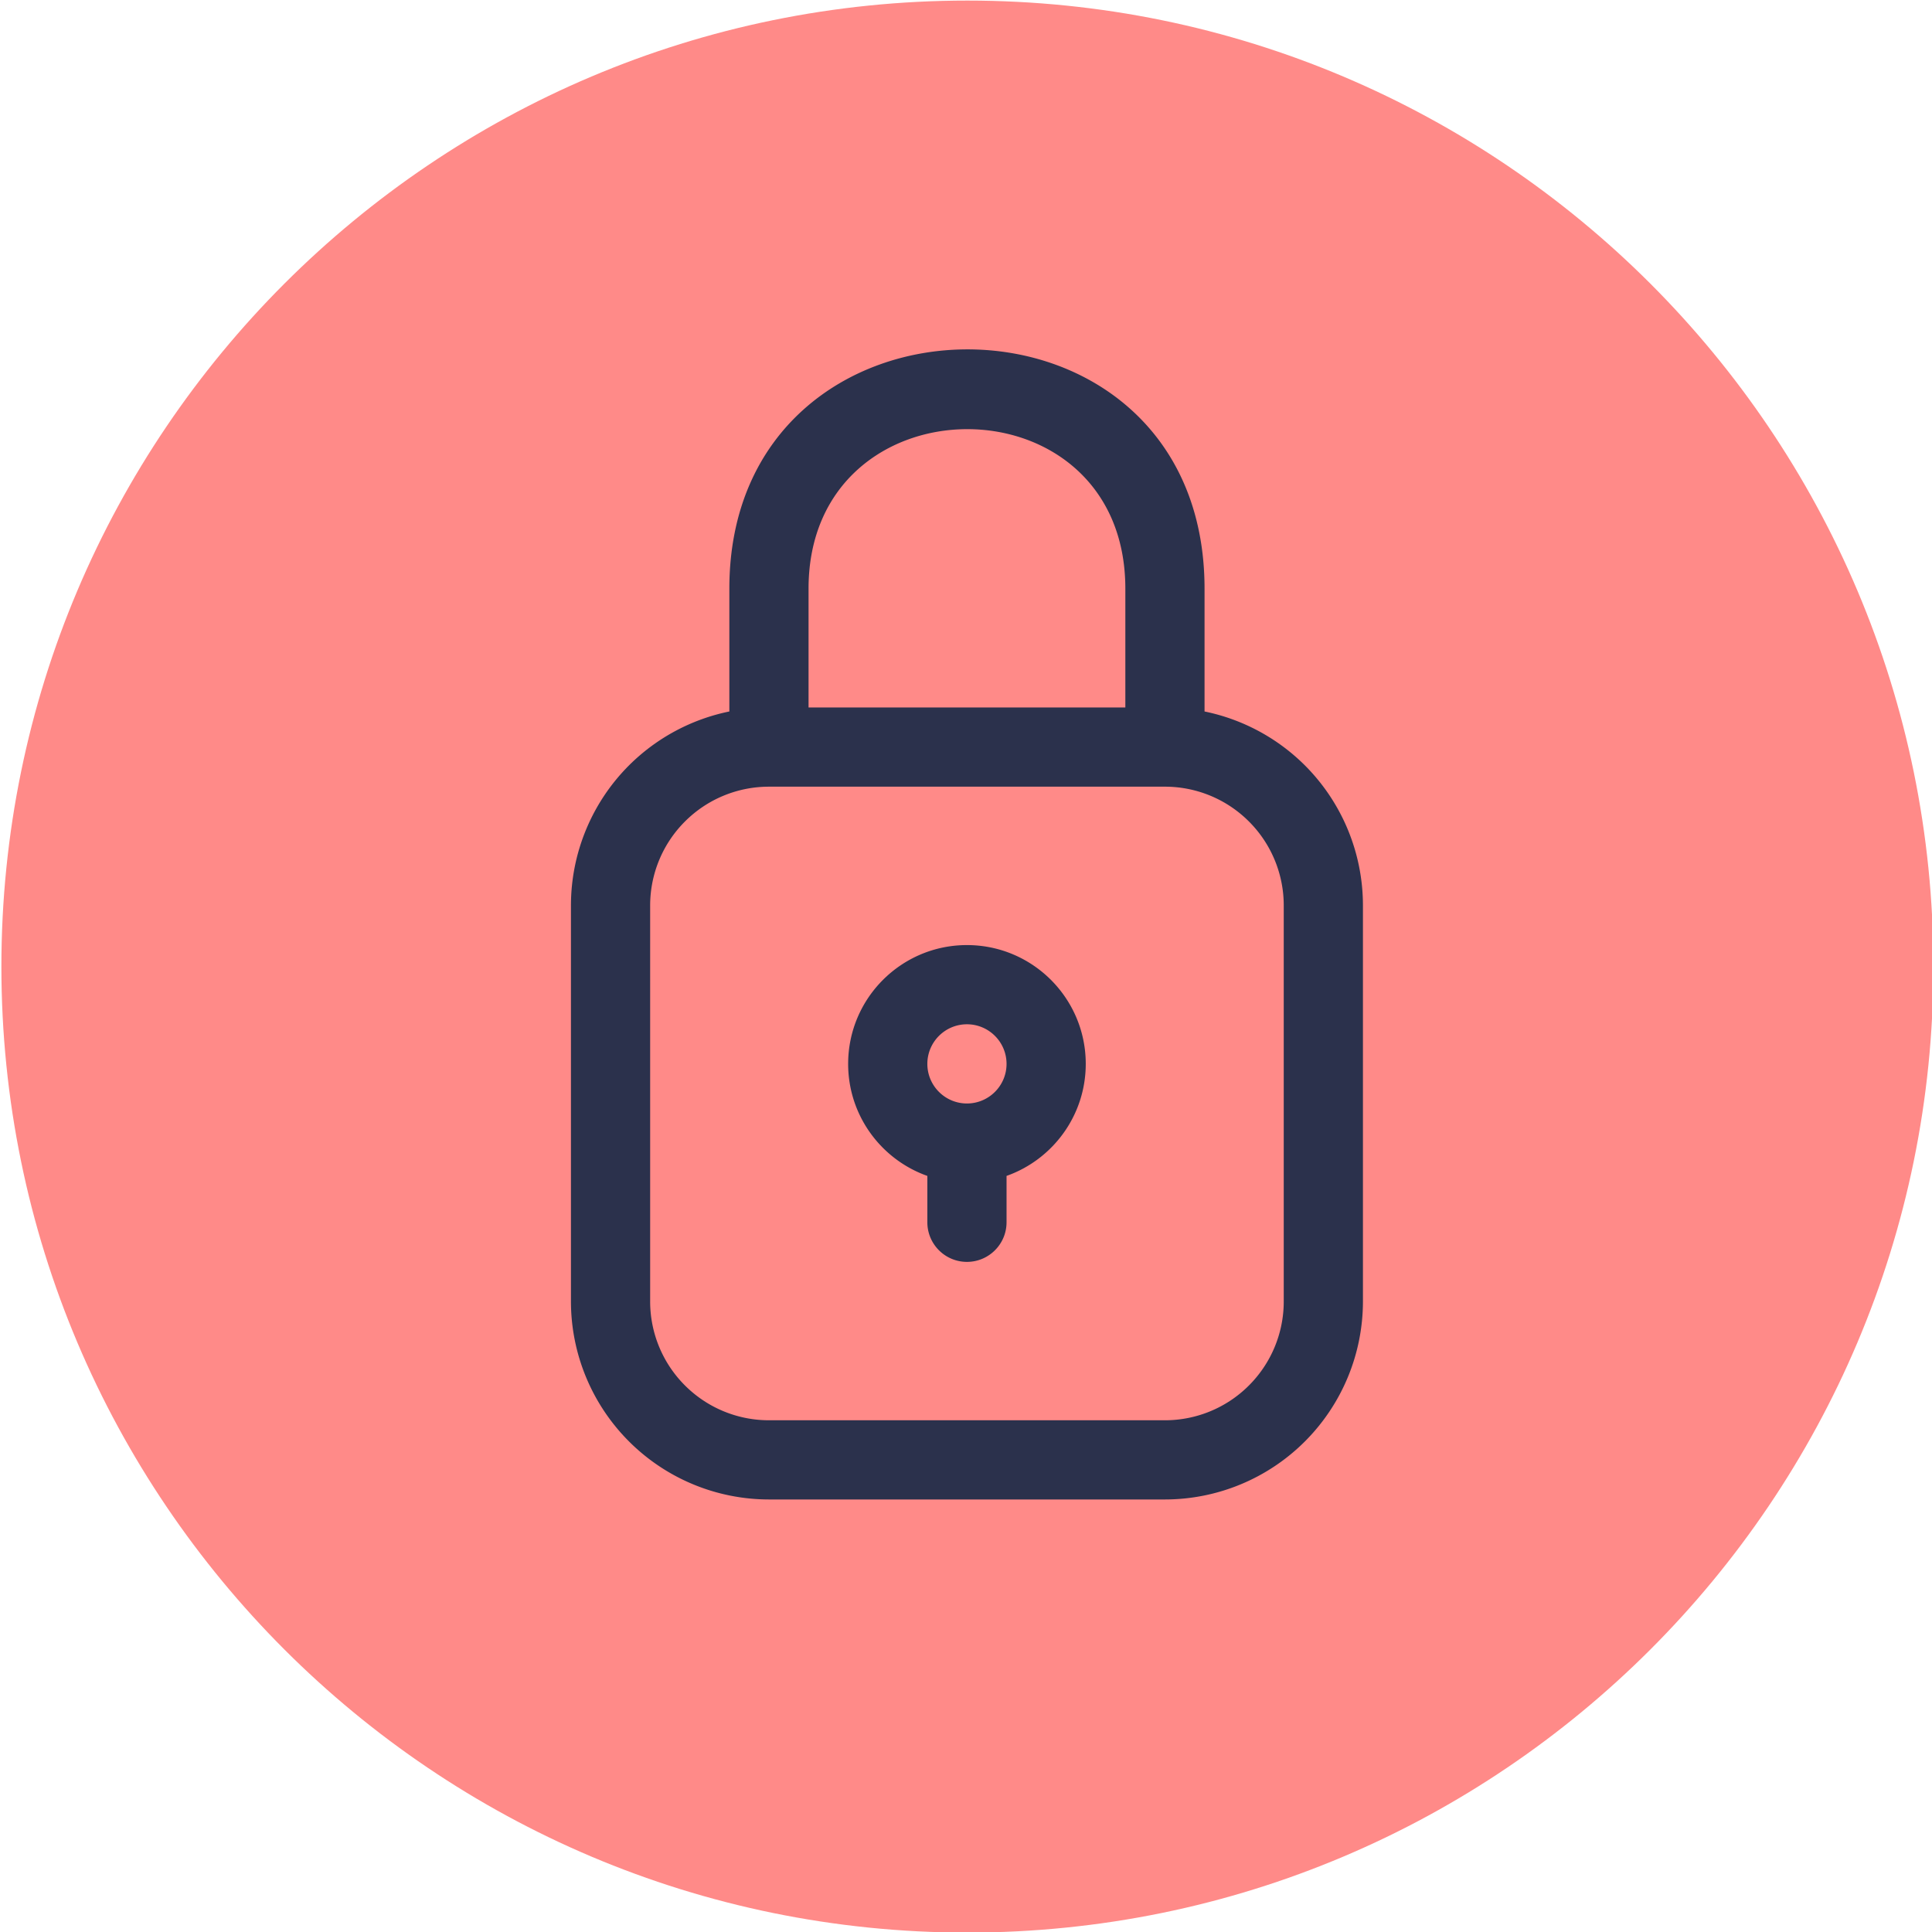 <svg xmlns="http://www.w3.org/2000/svg" width="1200" height="1200" xmlns:v="https://vecta.io/nano"><path d="M0 0h1200v1200H0z" fill="#fff" fill-opacity="0" pointer-events="none"/><path d="M600.864.36c331.2 0 600 268.8 600 600s-268.8 600-600 600-600-268.8-600-600 268.8-600 600-600z" fill="#ff8a88"/><path d="M453.013 441.911c-23.438 4.798-45.183 16.361-62.374 33.528a123.08 123.08 0 0 0-36.01 86.97v245.959a123.08 123.08 0 0 0 122.98 122.979h245.959a123.08 123.08 0 0 0 122.98-122.979V562.409a123.08 123.08 0 0 0-36.01-86.97 123.25 123.25 0 0 0-62.374-33.528v-76.27c0-198.777-295.151-197.582-295.151 0zm270.555 46.71a73.7 73.7 0 0 1 52.167 21.62c13.846 13.824 21.62 32.59 21.62 52.167v245.959a73.7 73.7 0 0 1-21.62 52.167c-13.824 13.846-32.59 21.62-52.167 21.62H477.609a73.7 73.7 0 0 1-52.167-21.62c-13.846-13.824-21.62-32.59-21.62-52.167V562.409a73.7 73.7 0 0 1 21.62-52.167c13.824-13.846 32.59-21.62 52.167-21.62zM575.993 730.378v28.801c0 13.577 11.019 24.596 24.596 24.596s24.596-11.019 24.596-24.596v-28.801c28.654-10.135 49.192-37.487 49.192-69.583 0-40.731-33.057-73.788-73.788-73.788s-73.788 33.057-73.788 73.788c0 32.096 20.538 59.448 49.192 69.583zm24.596-94.178c13.577 0 24.596 11.019 24.596 24.596s-11.019 24.596-24.596 24.596-24.596-11.019-24.596-24.596 11.019-24.596 24.596-24.596zm98.384-196.767H502.205v-73.788c0-131.709 196.767-132.521 196.767 0z" fill-rule="evenodd" fill="#2b314c"/></svg>